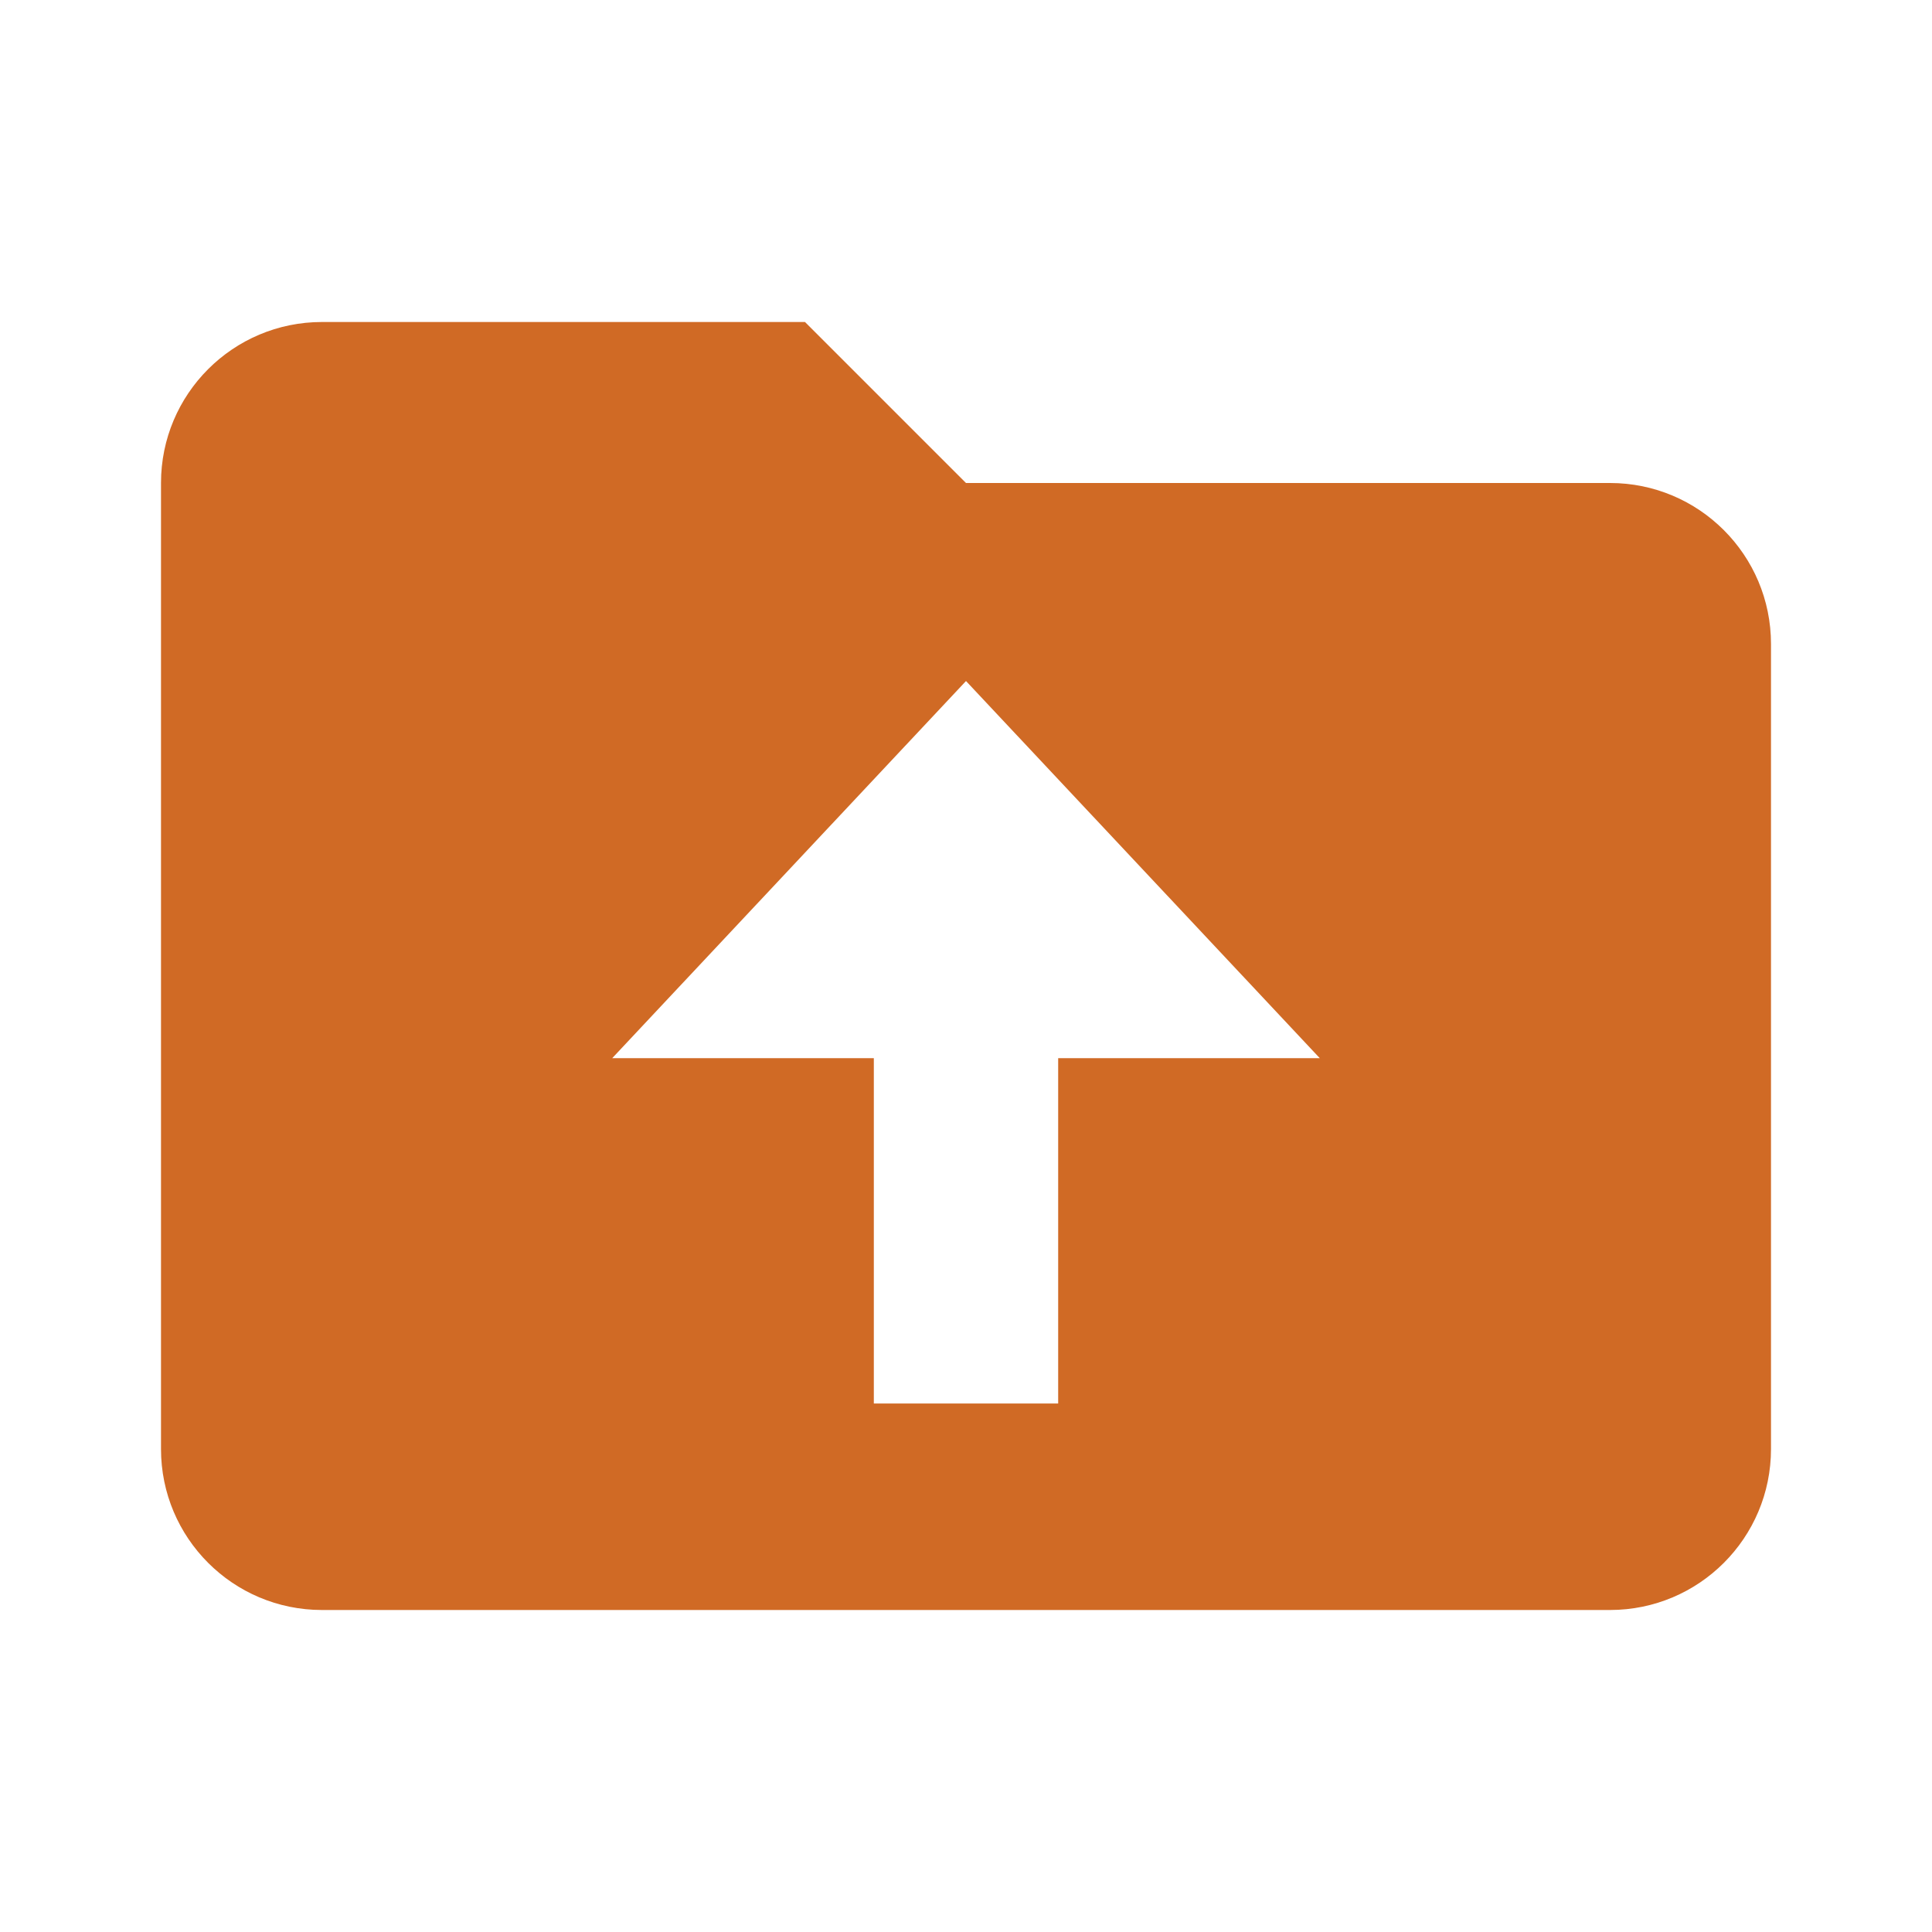 <svg height="24" viewBox="0 0 24 24" width="24" xmlns="http://www.w3.org/2000/svg"><path d="m20 6c1.105 0 2 .895 2 2v10c0 1.105-.895 2-2 2h-16c-1.105 0-2-.895-2-2v-12c0-1.105.895-2 2-2h6l2 2zm-12.395 7.145h3.25v4.29h2.29v-4.29h3.25l-4.395-4.685" fill="#d06a25"/></svg>